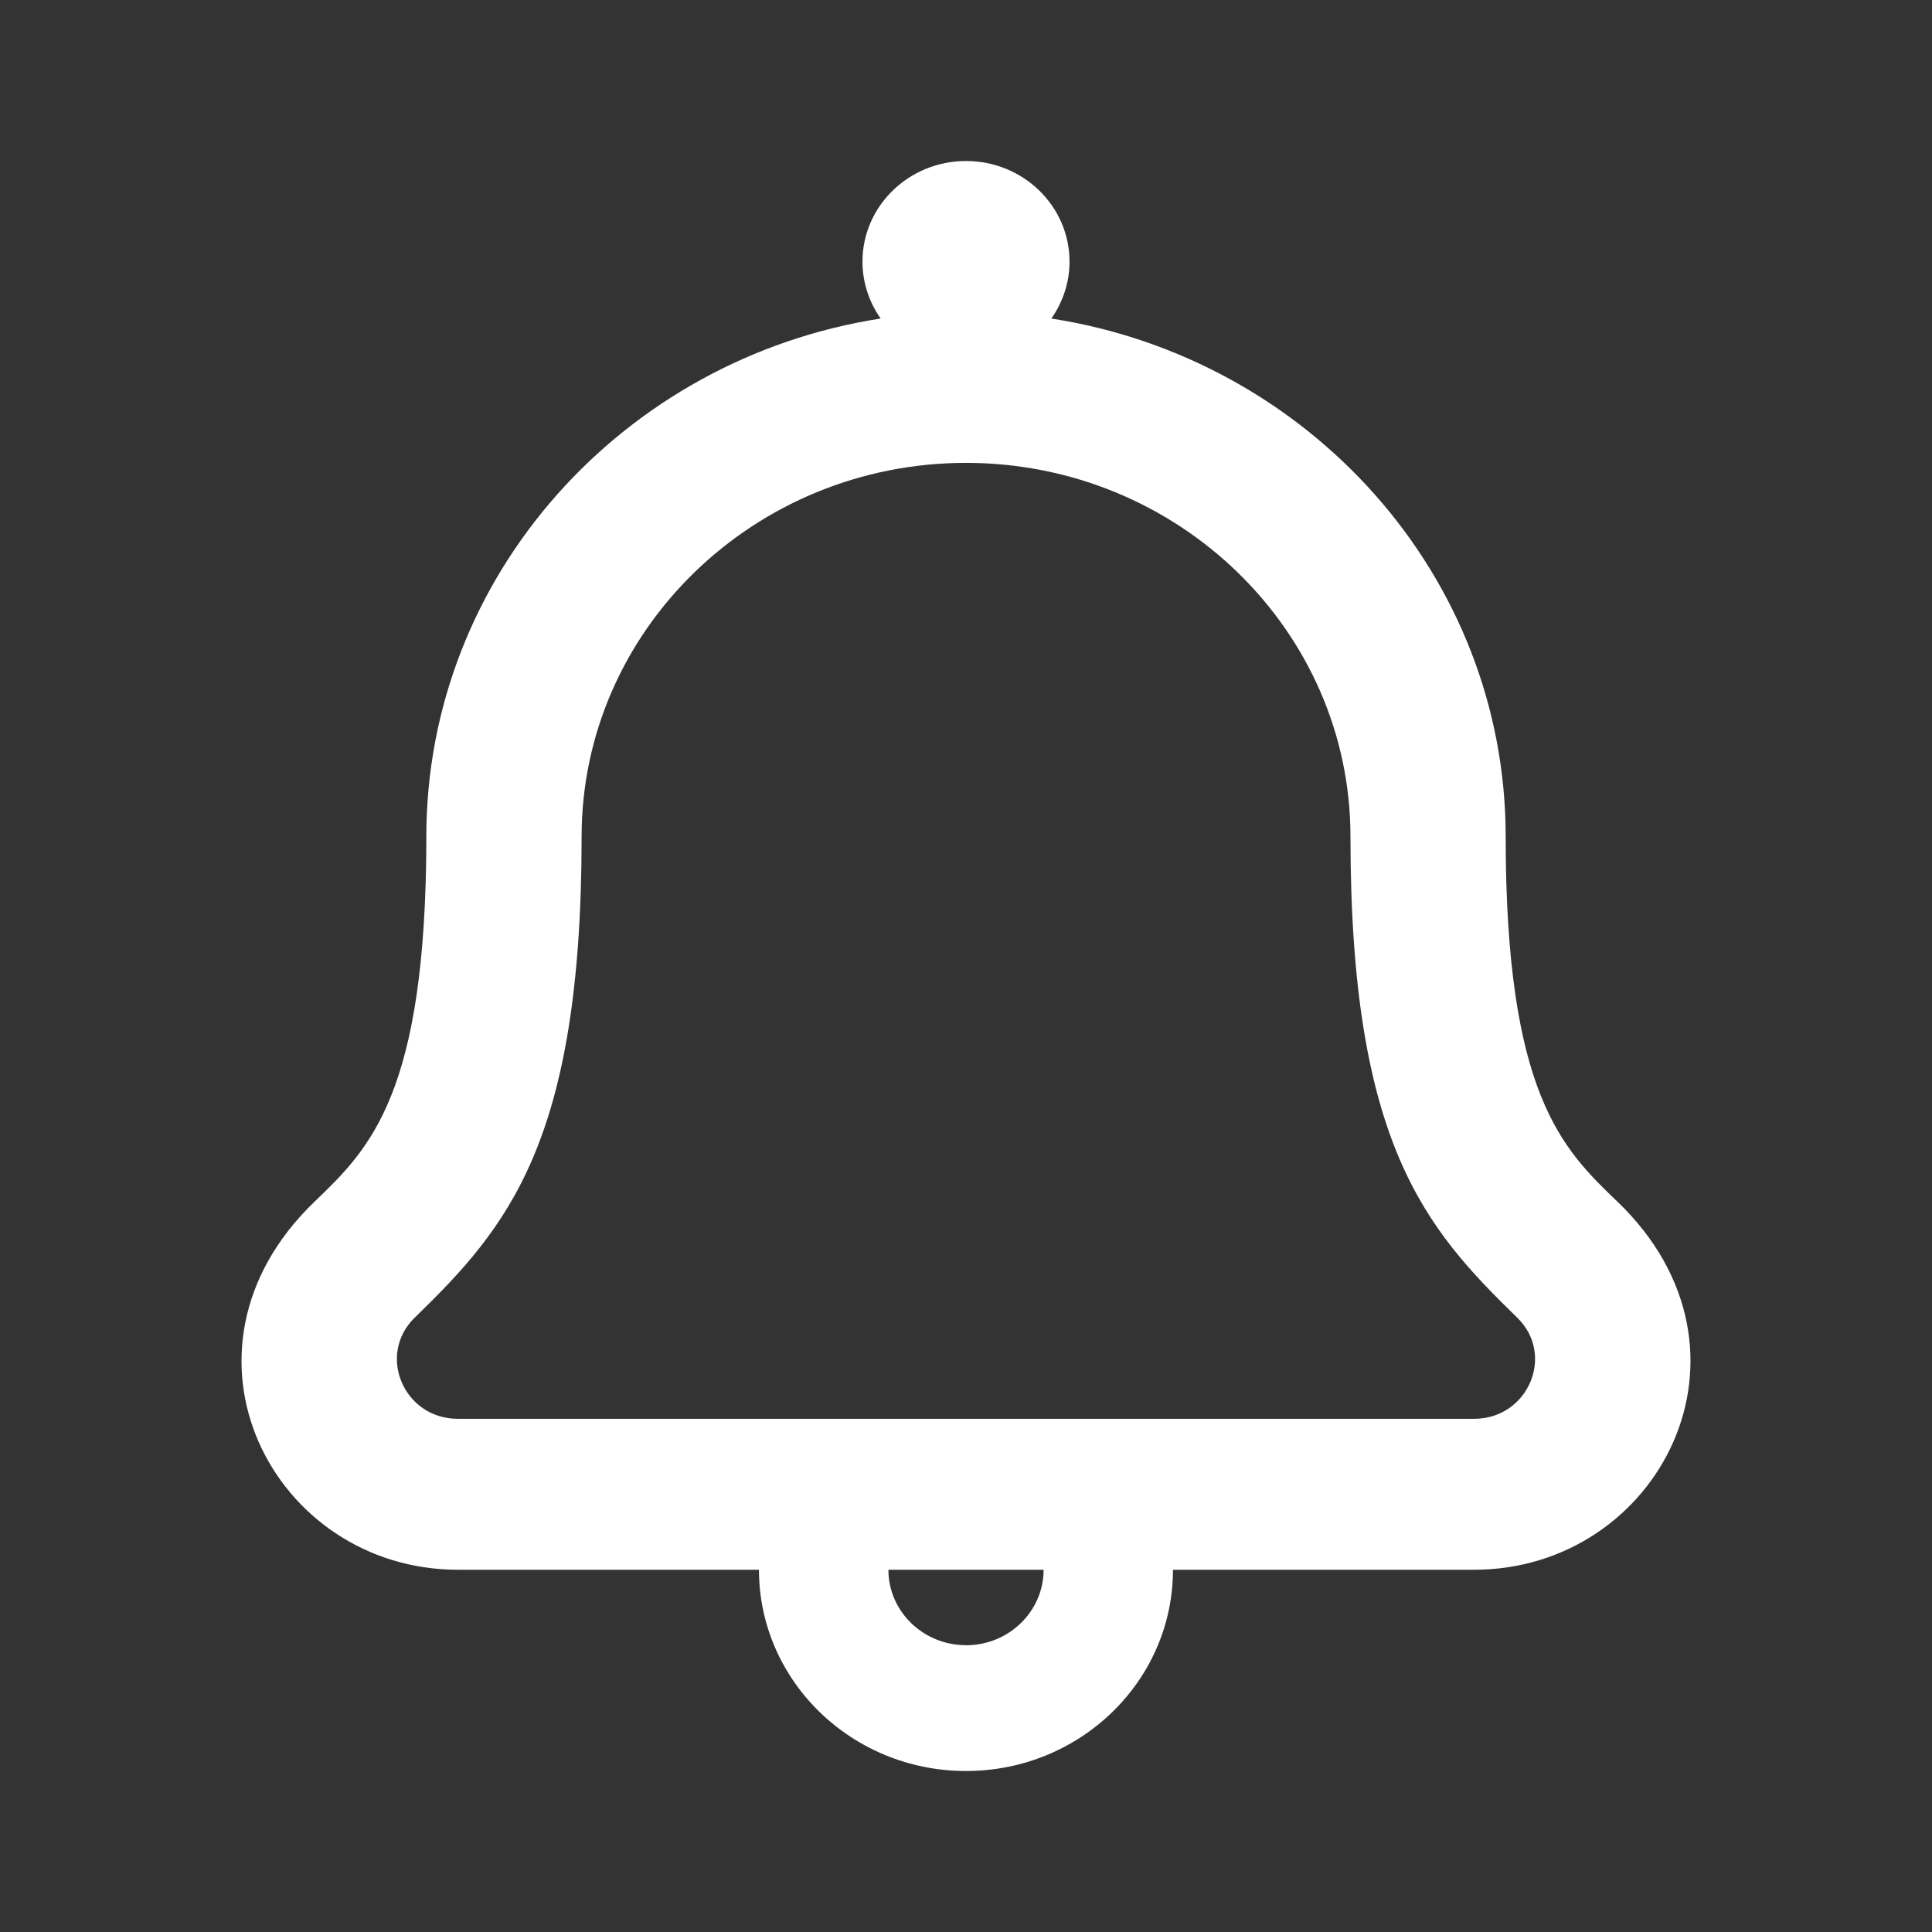 <svg xmlns="http://www.w3.org/2000/svg" xmlns:xlink="http://www.w3.org/1999/xlink" width="24" height="24" viewBox="0 0 24 24">
    <rect x="0" y="0" width="24" height="24" fill="#333333" stroke="none"/>
    <defs>
        <path id="prefix__a" d="M17.092 12.927c-.683-.655-1.388-1.333-1.388-4.534 0-3.243-2.45-5.94-5.644-6.436.147-.208.226-.455.226-.707C10.286.56 9.71 0 9 0c-.71 0-1.286.56-1.286 1.25 0 .252.079.499.226.707-3.195.495-5.644 3.193-5.644 6.436 0 3.2-.705 3.878-1.388 4.534-1.932 1.856-.517 4.573 1.78 4.573h3.74C6.429 18.88 7.58 20 9 20c1.42 0 2.571-1.12 2.571-2.5h3.74c2.298 0 3.713-2.718 1.781-4.573zM9 18.437c-.532 0-.964-.42-.964-.937h1.928c0 .517-.432.938-.964.938zm6.312-2.812H2.688c-.674 0-1.01-.796-.536-1.257 1.149-1.117 2.073-2.177 2.073-5.975C4.225 5.833 6.367 3.75 9 3.75c2.633 0 4.776 2.083 4.776 4.643 0 3.814.932 4.866 2.071 5.975.477.463.135 1.257-.535 1.257z"/>
    </defs>
    <g fill="none" fill-rule="evenodd" transform="translate(3 2)">
        <use fill="#fff" fill-rule="nonzero" xlink:href="#prefix__a"/>
    </g>
</svg>
